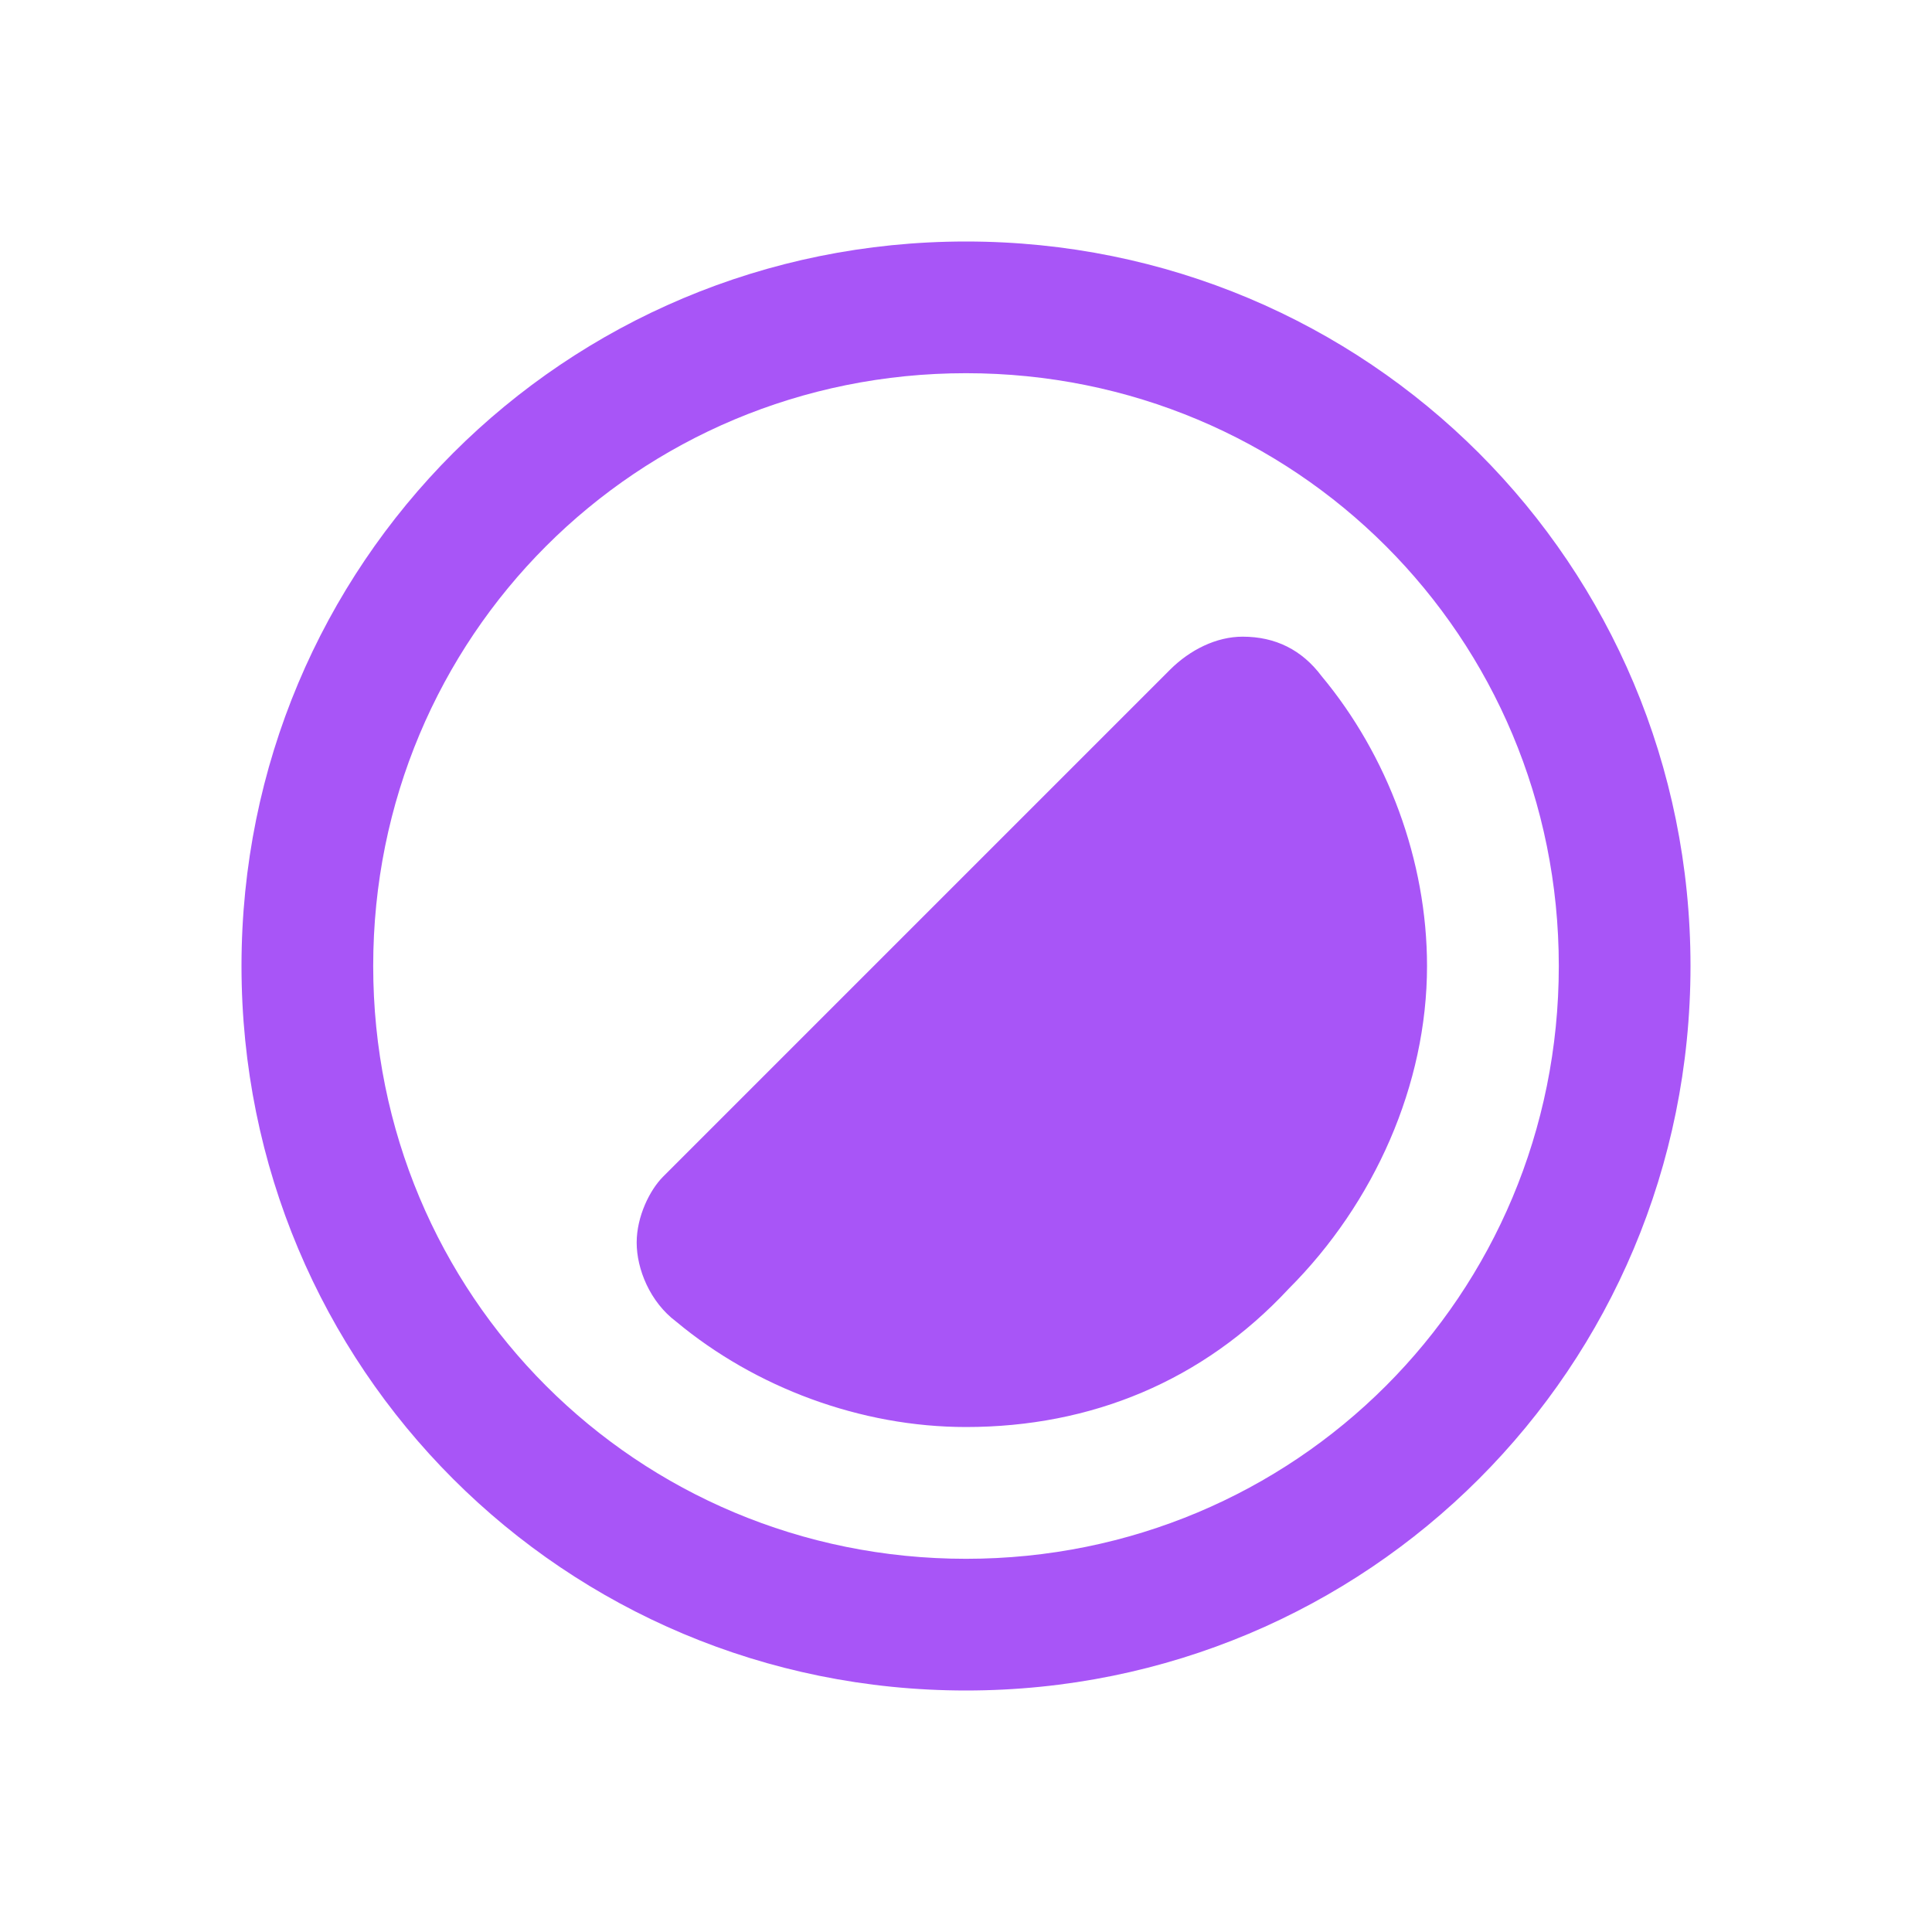 <svg width="24" height="24" viewBox="0 0 24 24" fill="none" xmlns="http://www.w3.org/2000/svg">
<path d="M3 12C3 7.009 7.009 3 12 3C16.991 3 21 7.009 21 12C21 16.991 16.991 21 12 21C7.009 21 3 16.991 3 12ZM12 4.636C7.909 4.636 4.636 7.909 4.636 12C4.636 16.091 7.909 19.364 12 19.364C16.091 19.364 19.364 16.091 19.364 12C19.364 7.909 16.091 4.636 12 4.636ZM15.436 7.909C15.109 7.909 14.782 8.073 14.536 8.318L8.236 14.618C8.073 14.782 7.909 15.109 7.909 15.436C7.909 15.764 8.073 16.173 8.4 16.418C9.382 17.236 10.691 17.727 12 17.727C13.555 17.727 14.945 17.154 16.009 16.009C17.073 14.945 17.727 13.473 17.727 12C17.727 10.691 17.236 9.382 16.418 8.4C16.173 8.073 15.845 7.909 15.436 7.909Z" fill="#A855F7"/>
</svg>
